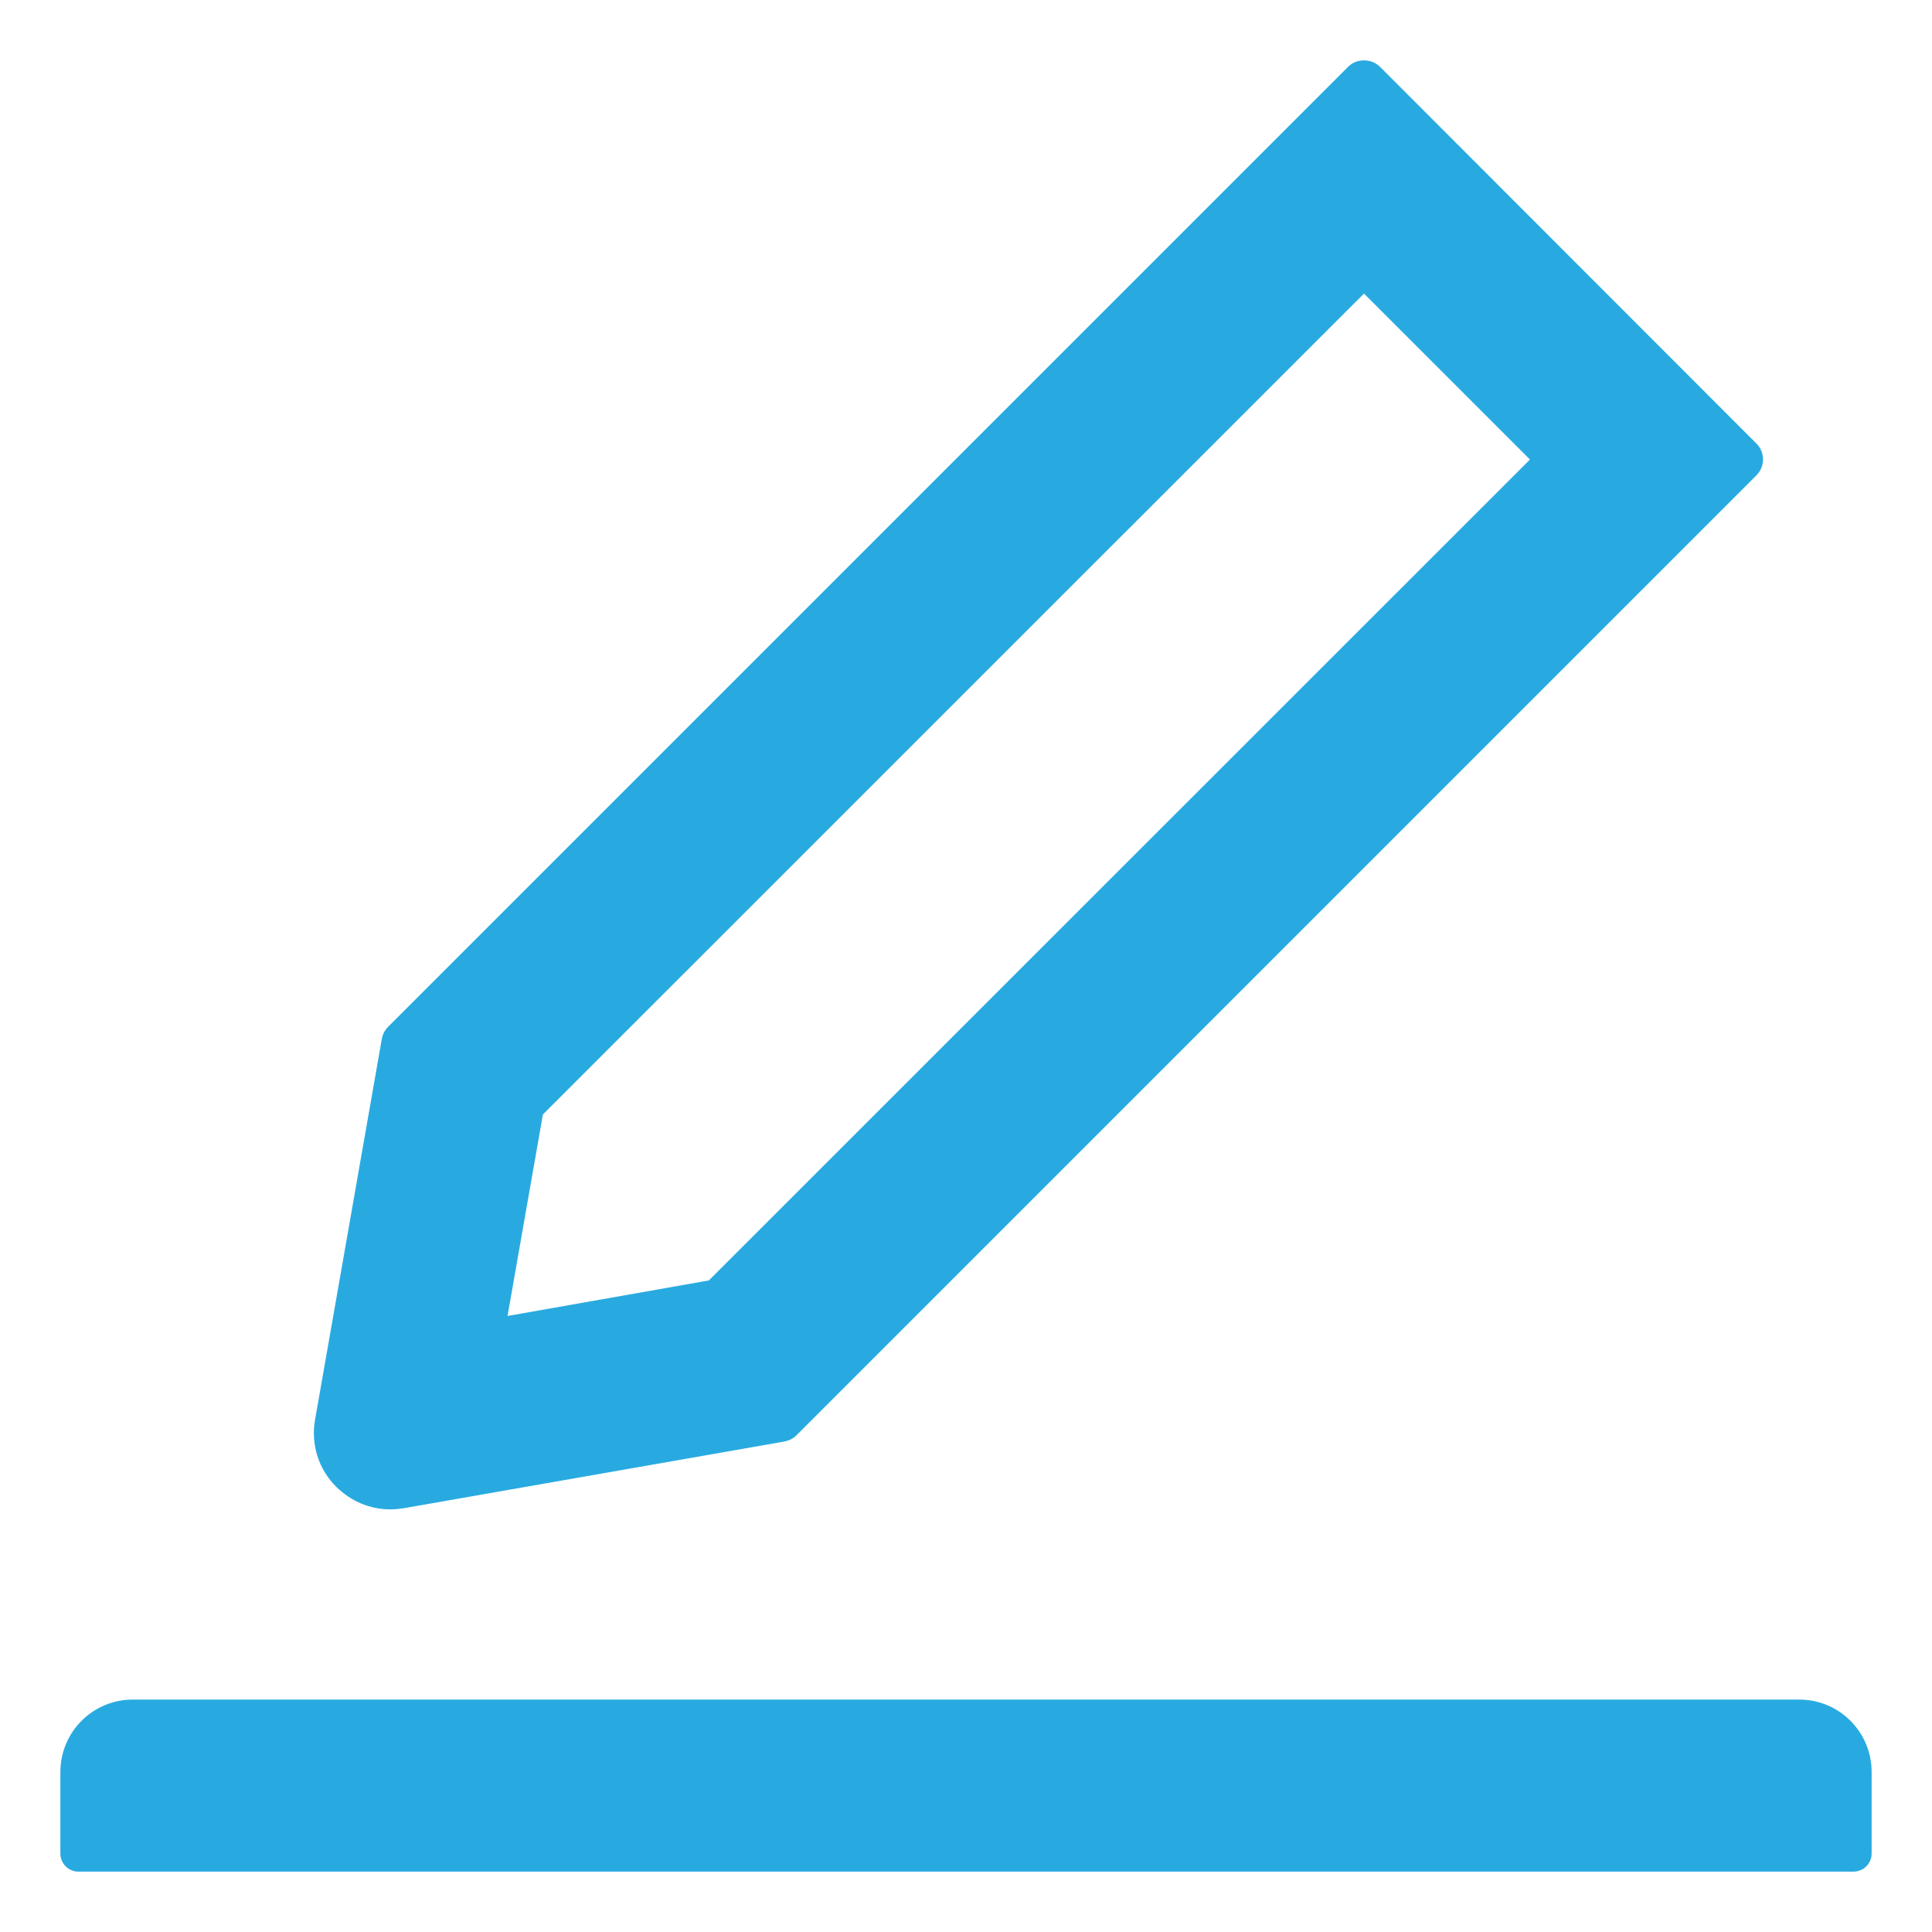 <svg width="20" height="20" viewBox="0 0 20 20" fill="none" xmlns="http://www.w3.org/2000/svg">
<path d="M4.04 15.625C4.087 15.625 4.134 15.62 4.18 15.613L8.123 14.922C8.17 14.912 8.214 14.891 8.247 14.856L18.182 4.921C18.204 4.899 18.221 4.874 18.233 4.845C18.244 4.817 18.251 4.787 18.251 4.756C18.251 4.725 18.244 4.695 18.233 4.666C18.221 4.638 18.204 4.612 18.182 4.591L14.287 0.693C14.242 0.648 14.184 0.625 14.12 0.625C14.057 0.625 13.998 0.648 13.954 0.693L4.019 10.628C3.984 10.663 3.962 10.706 3.953 10.752L3.262 14.694C3.239 14.82 3.247 14.949 3.285 15.071C3.324 15.193 3.391 15.303 3.482 15.393C3.637 15.543 3.831 15.625 4.04 15.625ZM5.62 11.537L14.12 3.039L15.838 4.757L7.338 13.255L5.254 13.623L5.62 11.537ZM18.625 17.594H1.375C0.96 17.594 0.625 17.929 0.625 18.344V19.188C0.625 19.291 0.709 19.375 0.812 19.375H19.188C19.291 19.375 19.375 19.291 19.375 19.188V18.344C19.375 17.929 19.04 17.594 18.625 17.594Z" fill="#28AAE1"/>
</svg>
